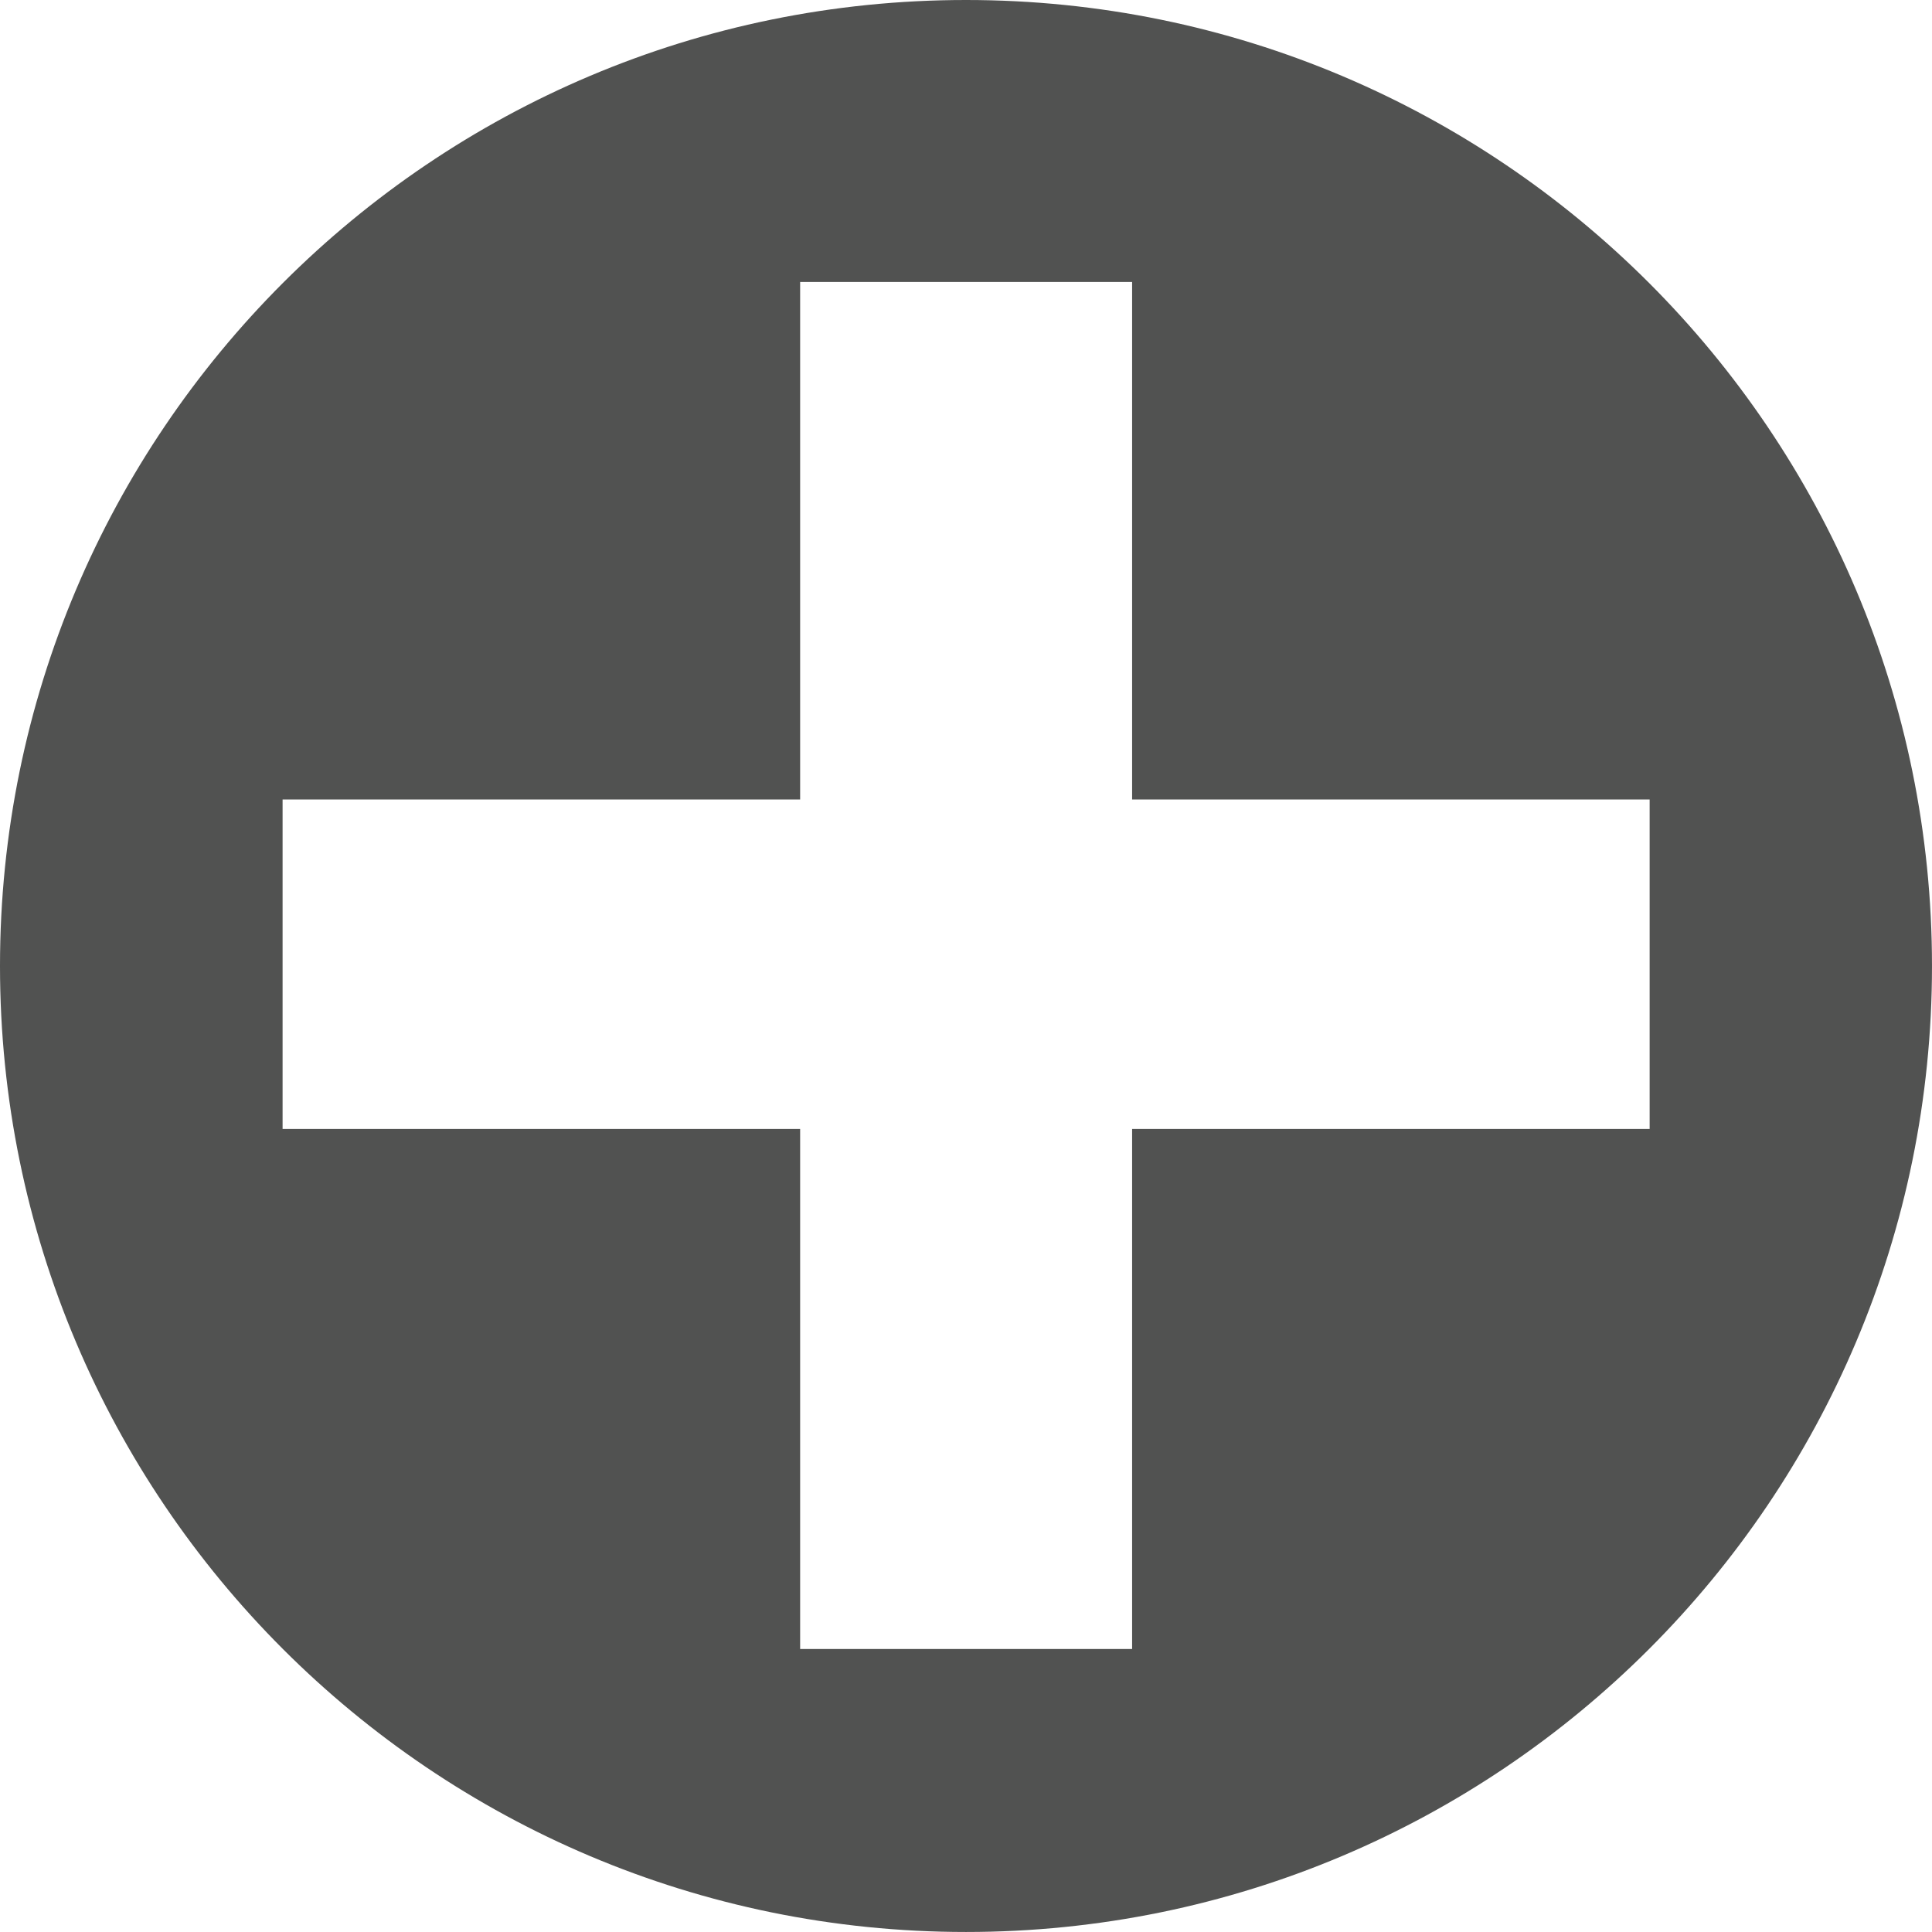 <svg xmlns="http://www.w3.org/2000/svg" width="192.804" height="192.803" viewBox="0 0 192.804 192.803">
  <path fill="#515251" d="M96.401 0C43.161 0 0 43.161 0 96.402c0 53.24 43.161 96.4 96.401 96.4 53.242 0 96.402-43.16 96.402-96.4C192.804 43.161 149.644 0 96.401 0zm16.578 112.664v51.898H79.85v-51.898H28.201V79.787H79.85V28.139h33.129v51.648h51.647v32.877h-51.647z"/>
</svg>
